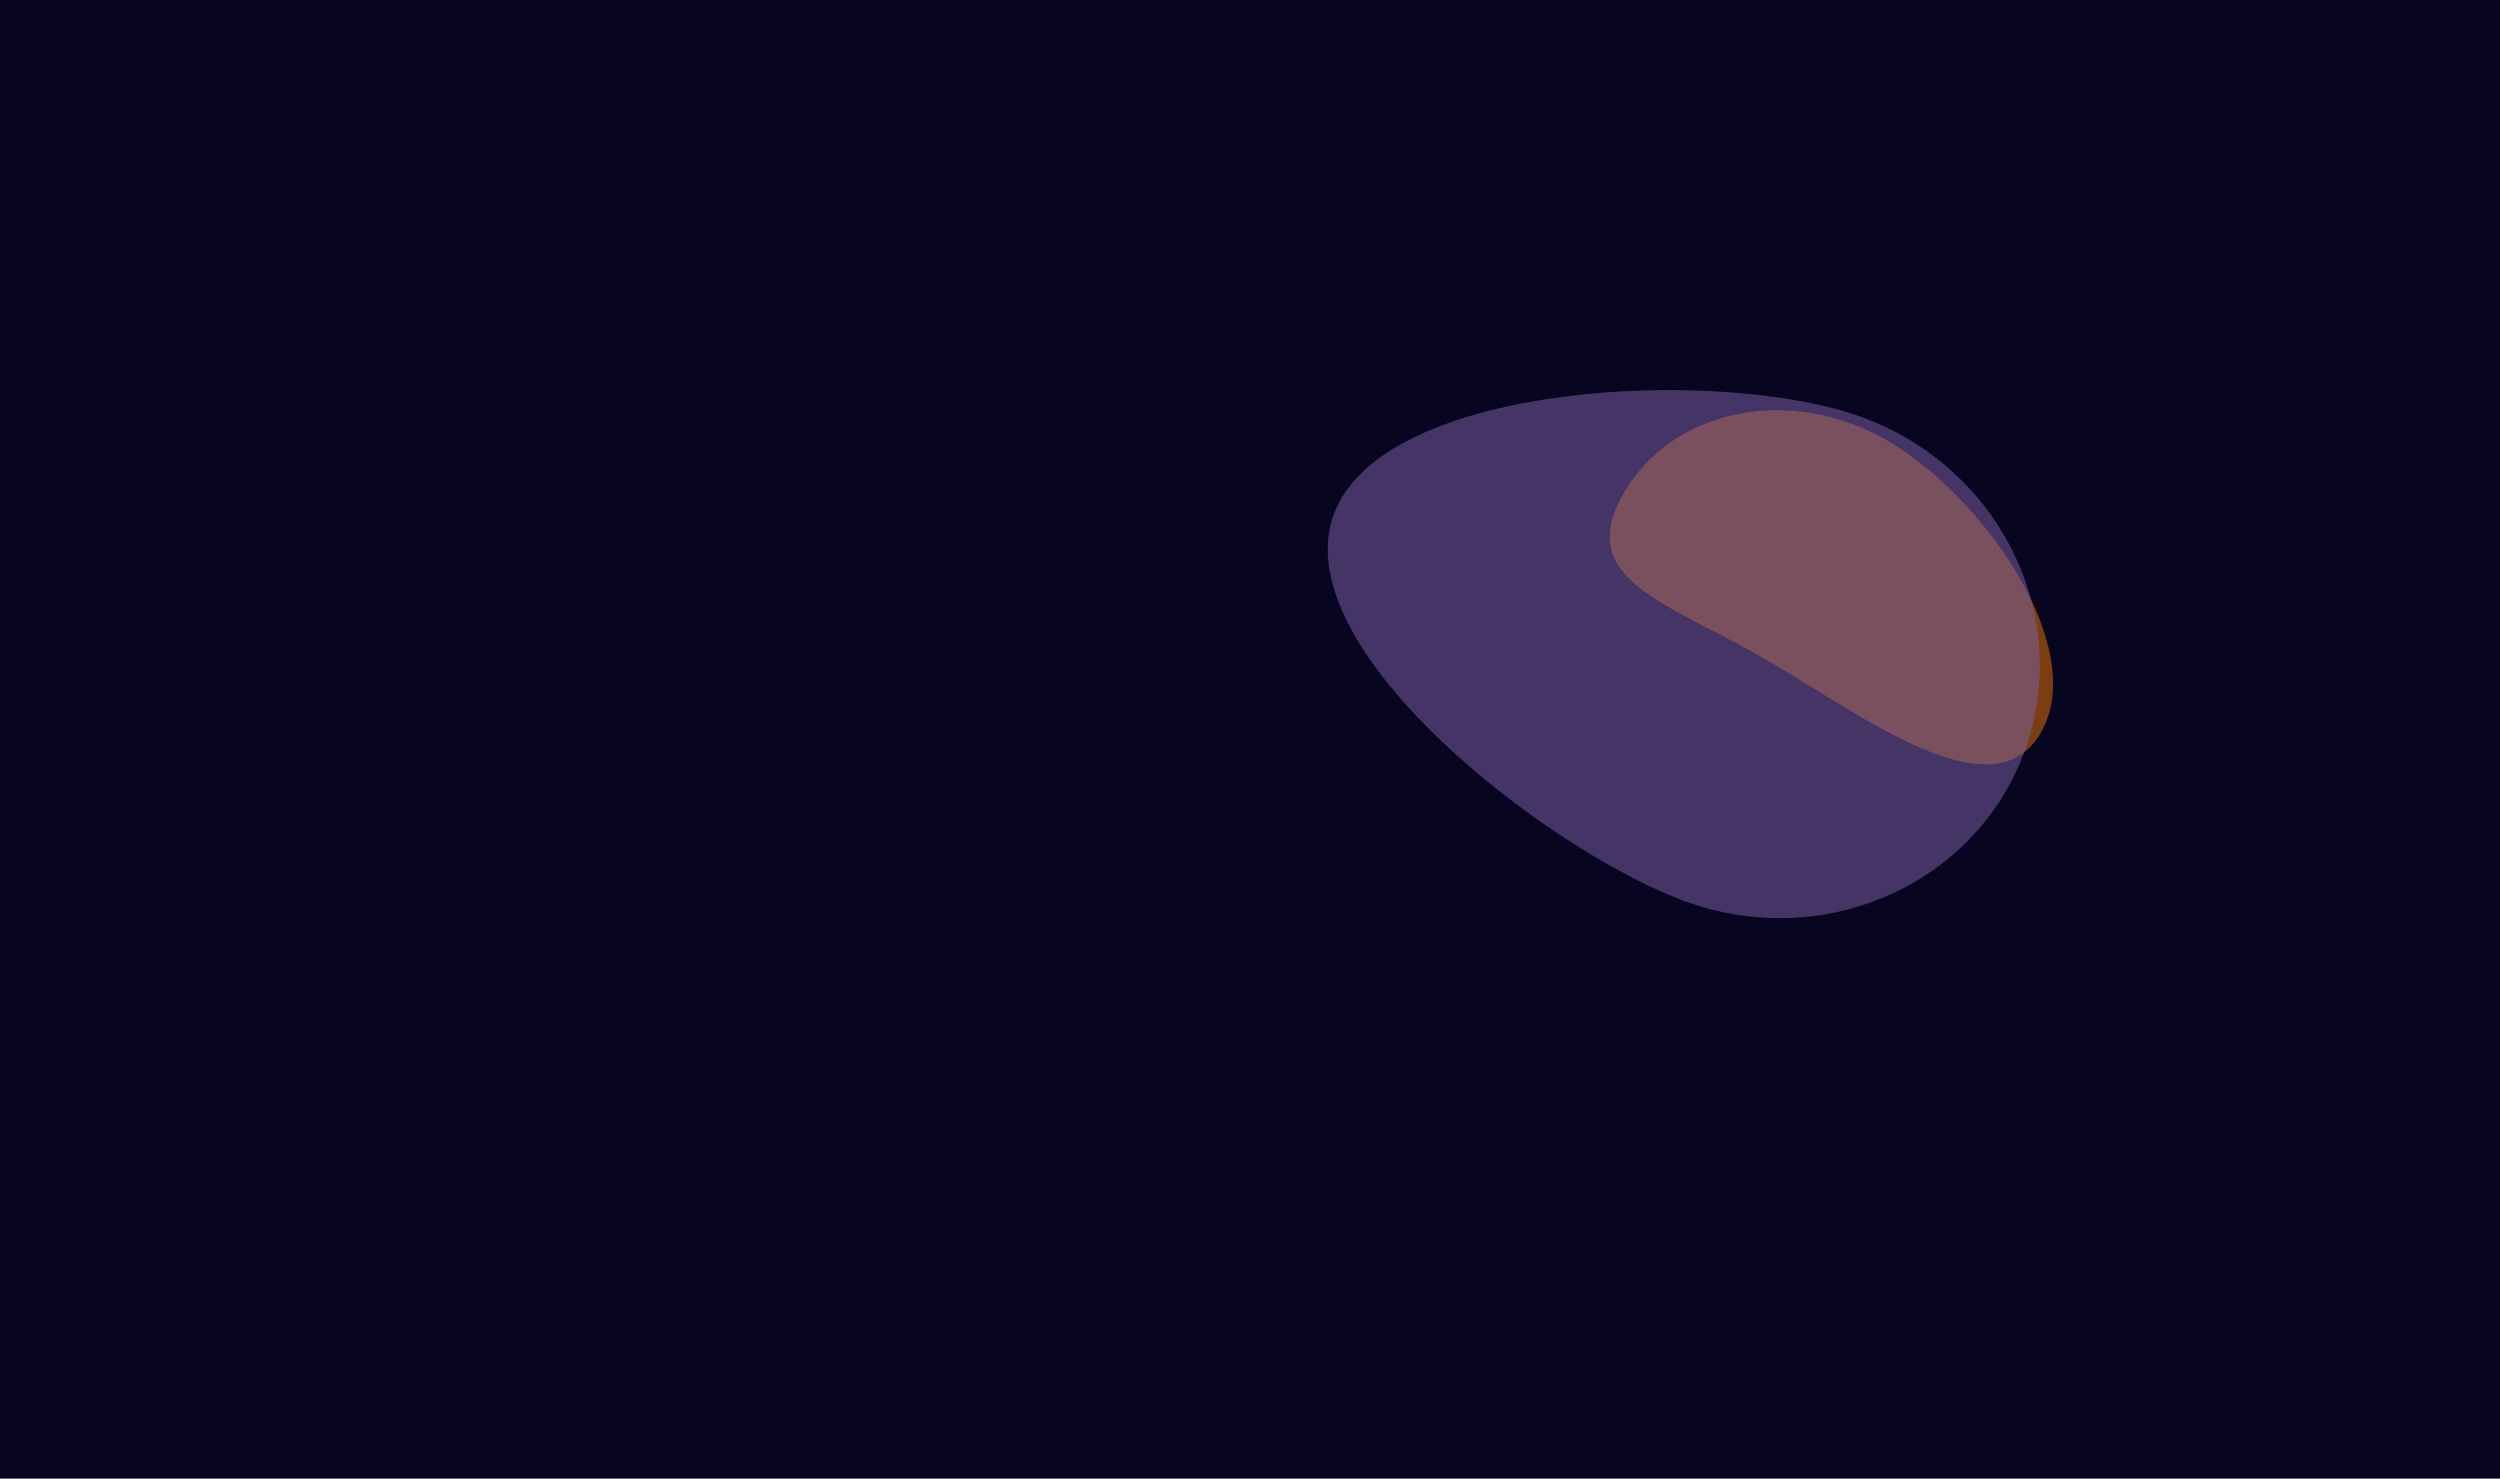 <svg width="1728" height="1022" viewBox="0 0 1728 1022" fill="none" xmlns="http://www.w3.org/2000/svg">
<rect width="1728" height="1022" fill="#080521"/>
<g filter="url(#filter0_f_361_5727)">
<path d="M1410.72 506.242C1377.17 564.993 1284.47 492.305 1217.76 454.21C1151.05 416.115 1088.46 400.129 1122 341.378C1155.55 282.627 1236.83 265.882 1303.55 303.978C1370.26 342.073 1444.27 447.491 1410.72 506.242Z" fill="#FF7F00" fill-opacity="0.47"/>
</g>
<g filter="url(#filter1_f_361_5727)">
<path d="M1288.06 288.734C1383.72 324.414 1433.4 428.057 1399.02 520.229C1364.64 612.4 1259.22 658.196 1163.56 622.516C1067.9 586.836 887.637 447.409 922.016 355.238C956.395 263.066 1192.4 253.054 1288.06 288.734Z" fill="#7C61A3" fill-opacity="0.53"/>
</g>
<defs>
<filter id="filter0_f_361_5727" x="1042.66" y="213.557" width="446.408" height="384.796" filterUnits="userSpaceOnUse" color-interpolation-filters="sRGB">
<feFlood flood-opacity="0" result="BackgroundImageFix"/>
<feBlend mode="normal" in="SourceGraphic" in2="BackgroundImageFix" result="shape"/>
<feGaussianBlur stdDeviation="35" result="effect1_foregroundBlur_361_5727"/>
</filter>
<filter id="filter1_f_361_5727" x="817.718" y="169.618" width="692.196" height="565.014" filterUnits="userSpaceOnUse" color-interpolation-filters="sRGB">
<feFlood flood-opacity="0" result="BackgroundImageFix"/>
<feBlend mode="normal" in="SourceGraphic" in2="BackgroundImageFix" result="shape"/>
<feGaussianBlur stdDeviation="50" result="effect1_foregroundBlur_361_5727"/>
</filter>
</defs>
</svg>
